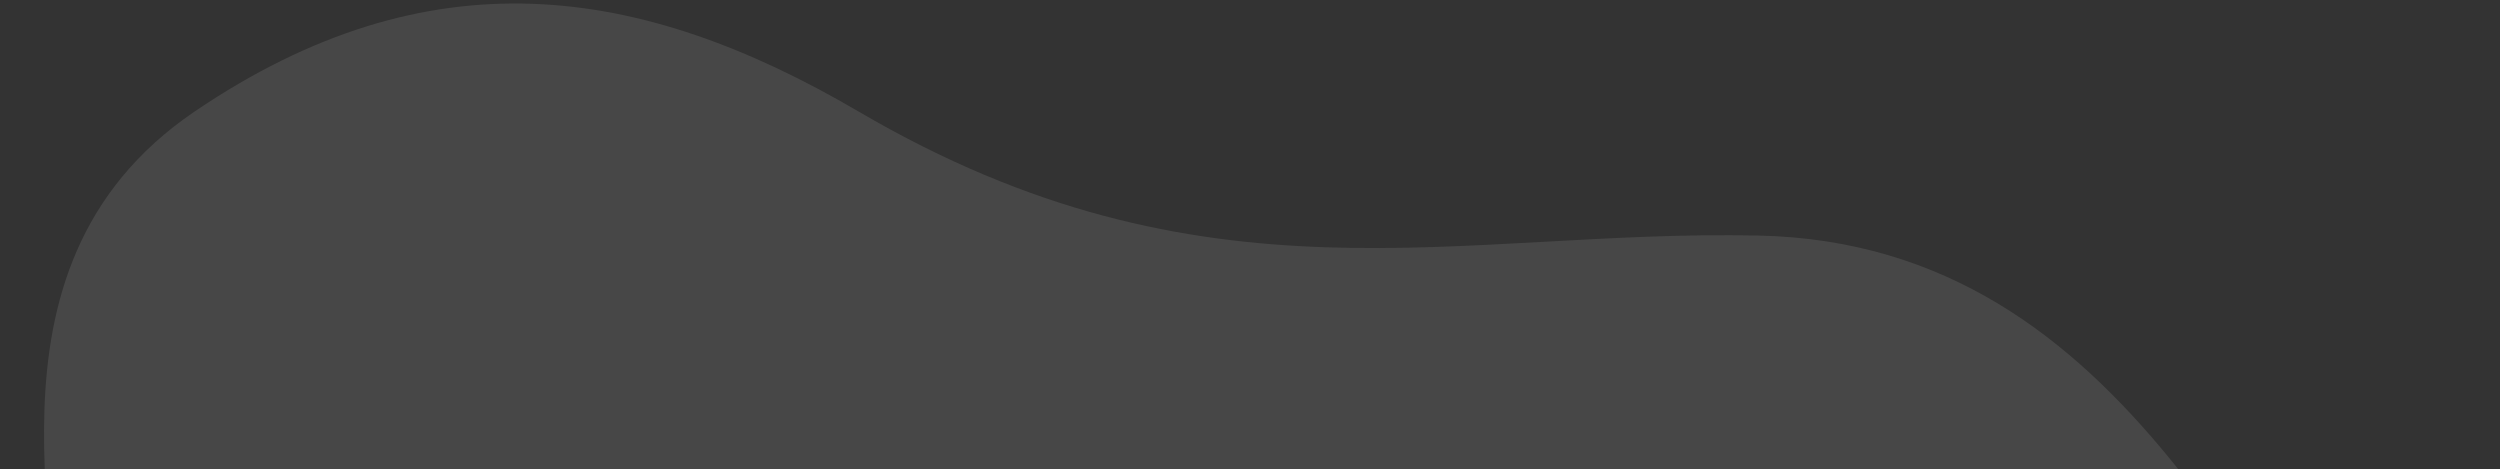 <svg width="565" height="106" viewBox="0 0 565 106" fill="none" xmlns="http://www.w3.org/2000/svg">
<rect x="0" y="0" width="565" height="106" fill="#333333" stroke="none"/>
<path d="M30.392 236.417C-15.919 179.039 4.403 174.591 10.958 150.842C17.512 127.094 -9.049 61.144 44 25.192C97.049 -10.76 144.644 -3.726 194.013 25.191C272.435 71.126 329.566 51.771 397.442 53.236C482.288 55.068 510.391 141.99 549.748 187.629C589.104 233.268 540.196 312.02 499.385 355.546C458.573 399.073 394.657 376.386 335.137 399.558C275.617 422.73 226.93 376.125 154.785 380.573C82.639 385.021 73.749 319.372 73.749 319.372C73.749 319.372 65.455 279.86 30.392 236.417Z" fill="white" fill-opacity="0.1"/>
</svg>
